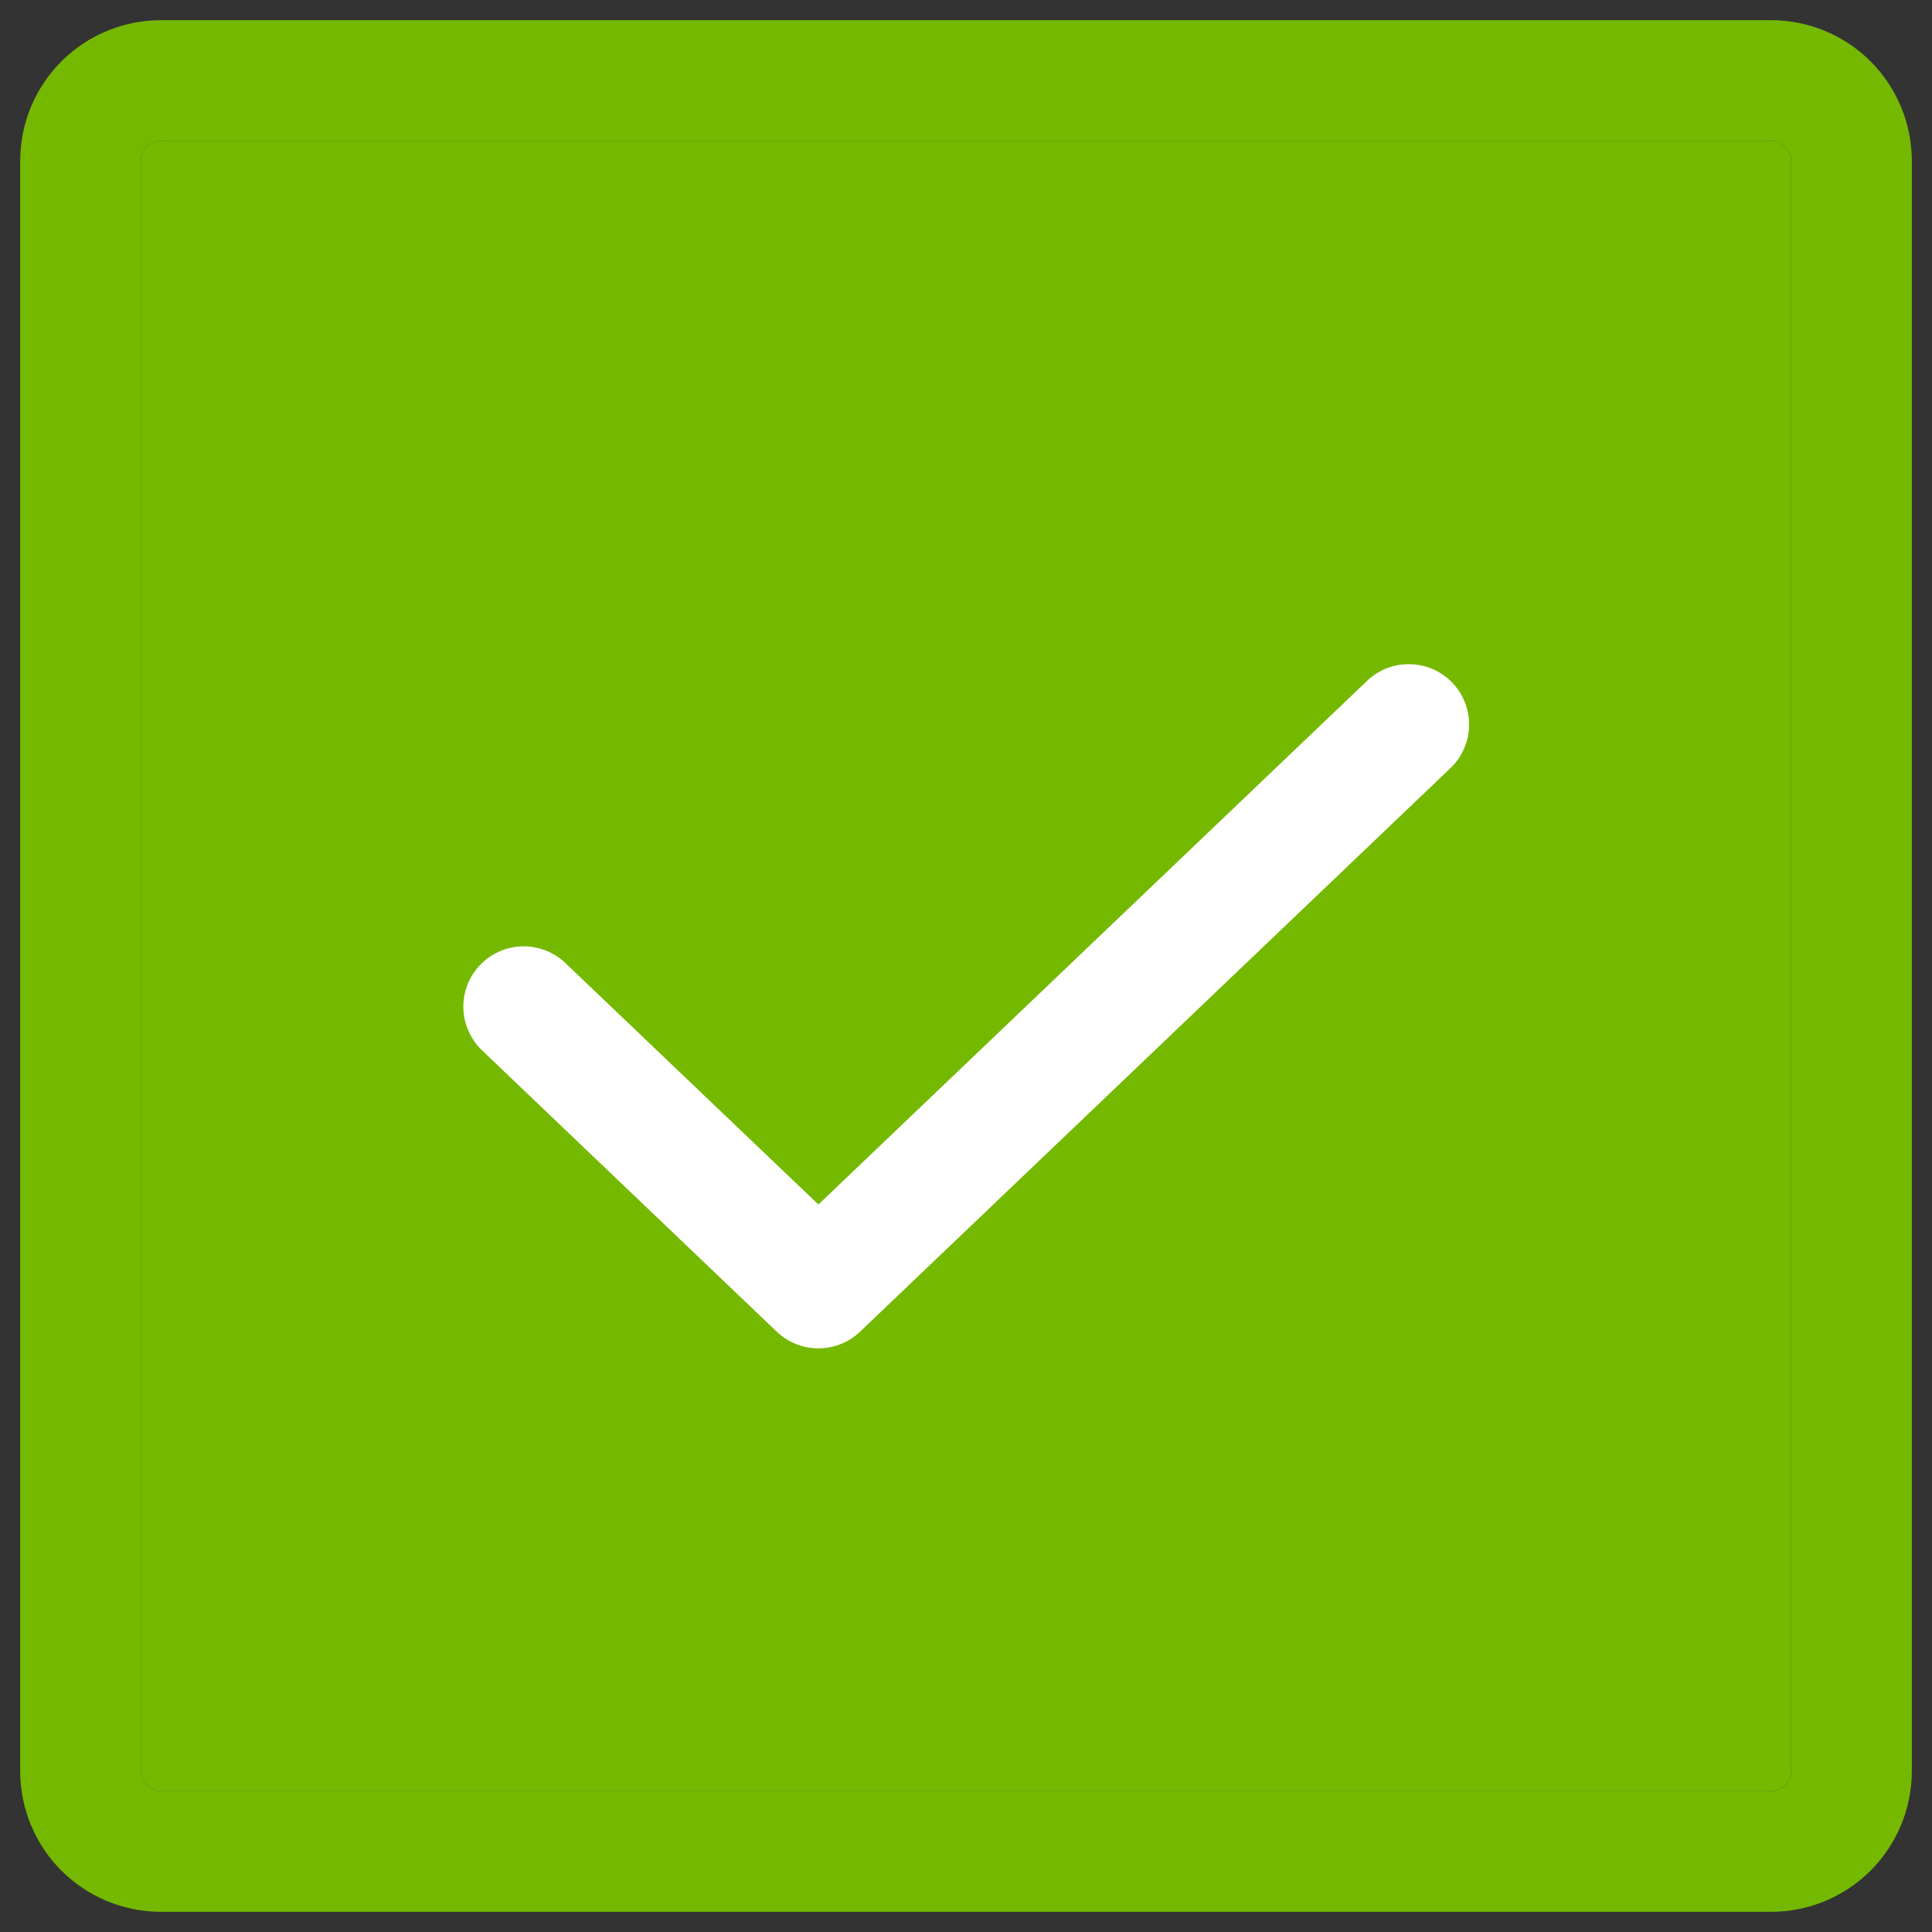 <svg width="18" height="18" viewBox="0 0 18 18" fill="none" xmlns="http://www.w3.org/2000/svg">
<rect x="0" y="0" width="18" height="18" fill="#333333" stroke="none"/>
<path d="M17.812 1.5V16.5C17.812 16.848 17.674 17.182 17.428 17.428C17.182 17.674 16.848 17.812 16.5 17.812H1.5C1.152 17.812 0.818 17.674 0.572 17.428C0.326 17.182 0.188 16.848 0.188 16.5V1.5C0.188 1.152 0.326 0.818 0.572 0.572C0.818 0.326 1.152 0.188 1.5 0.188H16.5C16.848 0.188 17.182 0.326 17.428 0.572C17.674 0.818 17.812 1.152 17.812 1.5ZM16.688 1.5C16.688 1.45 16.668 1.403 16.633 1.367C16.597 1.332 16.55 1.313 16.5 1.312H1.5C1.45 1.313 1.403 1.332 1.367 1.367C1.332 1.403 1.313 1.45 1.312 1.5V16.5C1.313 16.55 1.332 16.597 1.367 16.633C1.403 16.668 1.45 16.688 1.5 16.688H16.5C16.55 16.688 16.597 16.668 16.633 16.633C16.668 16.597 16.688 16.55 16.688 16.5V1.5Z" fill="#74B900"/>
<path d="M16.688 1.5C16.688 1.45 16.668 1.403 16.633 1.367C16.597 1.332 16.55 1.313 16.5 1.312H1.5C1.45 1.313 1.403 1.332 1.367 1.367C1.332 1.403 1.313 1.45 1.312 1.5V16.5C1.313 16.55 1.332 16.597 1.367 16.633C1.403 16.668 1.45 16.688 1.5 16.688H16.5C16.55 16.688 16.597 16.668 16.633 16.633C16.668 16.597 16.688 16.55 16.688 16.5V1.5Z" fill="#74B900"/>
<path d="M13.649 6.547C13.623 6.478 13.583 6.415 13.532 6.362C13.429 6.254 13.287 6.191 13.138 6.188C12.989 6.184 12.845 6.24 12.737 6.343L7.625 11.222L5.263 8.968C5.155 8.867 5.011 8.813 4.863 8.817C4.715 8.821 4.575 8.884 4.472 8.991C4.37 9.098 4.314 9.241 4.317 9.389C4.32 9.537 4.381 9.678 4.487 9.782L7.237 12.407C7.341 12.507 7.48 12.562 7.625 12.562C7.77 12.562 7.909 12.507 8.013 12.407L13.513 7.157C13.567 7.106 13.61 7.045 13.639 6.977C13.669 6.91 13.686 6.837 13.687 6.763C13.689 6.689 13.676 6.616 13.649 6.547Z" fill="white"/>
</svg>
